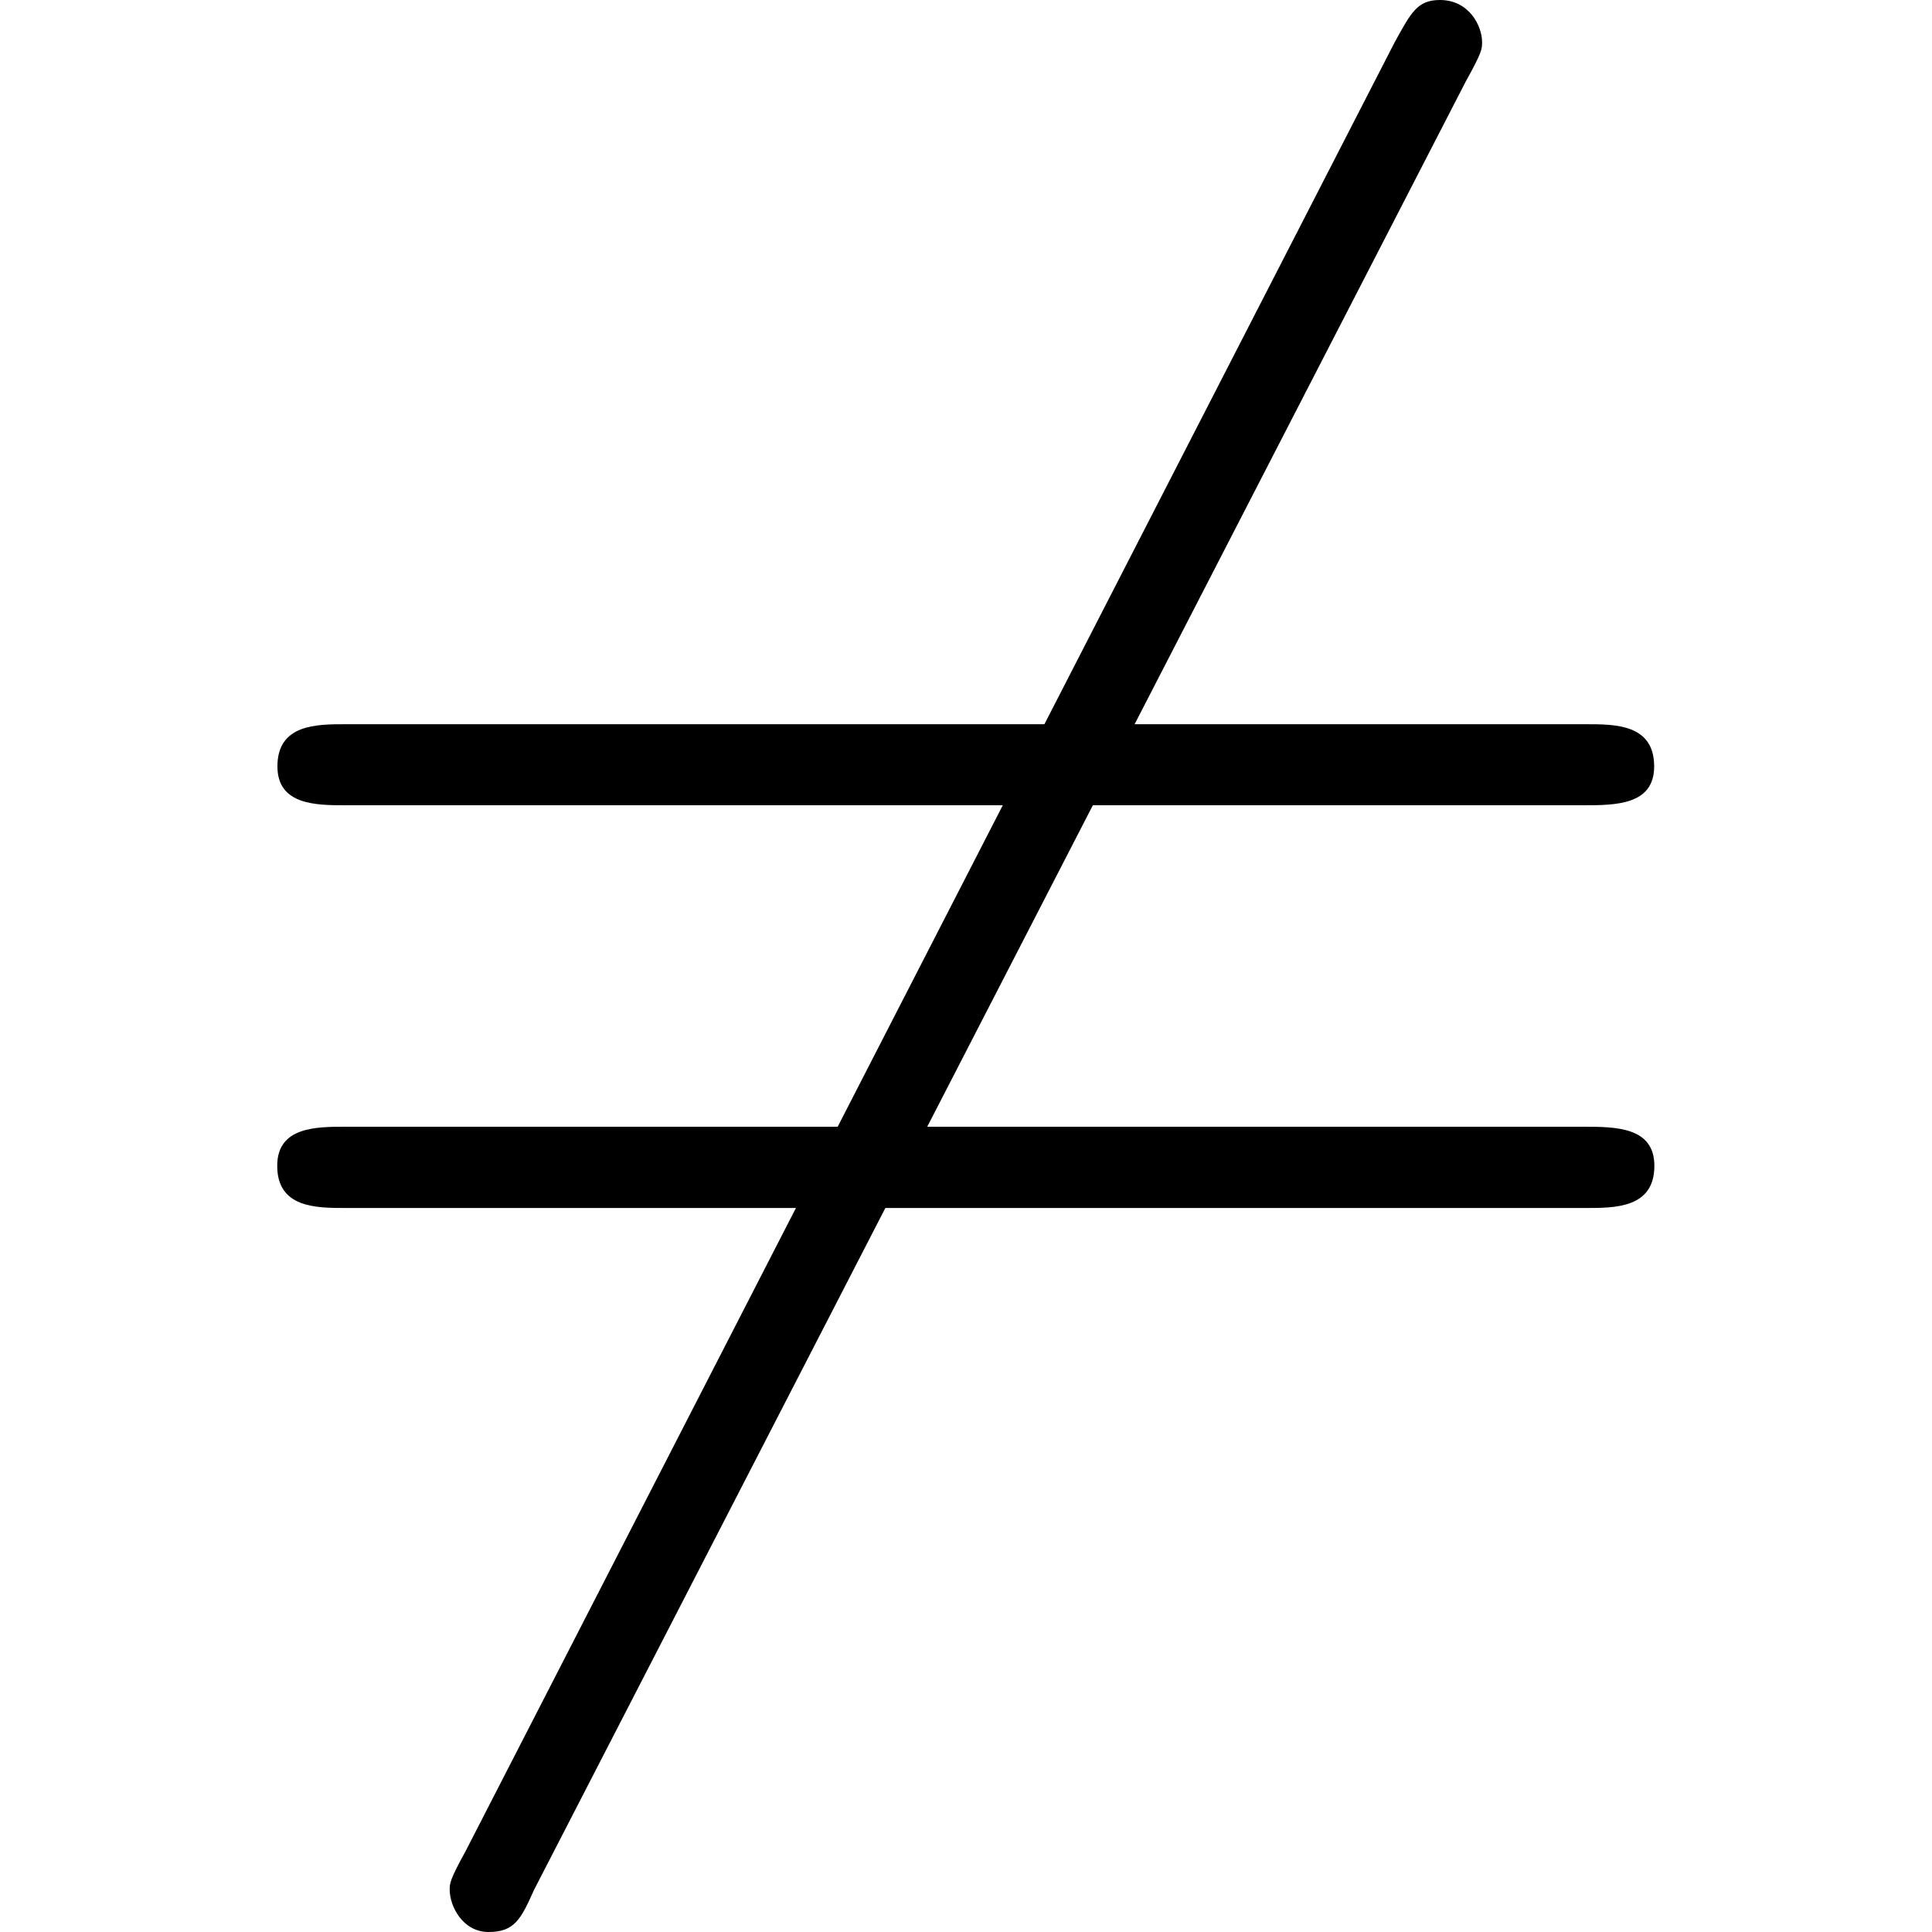 <svg xmlns="http://www.w3.org/2000/svg" xmlns:xlink="http://www.w3.org/1999/xlink" width="64" height="64" viewBox="0 0 6.625 9.297"><svg overflow="visible" x="-.563" y="7.141"><path style="stroke:none" d="M6.281-6.75c.078-.14.078-.156.078-.188 0-.078-.062-.203-.203-.203-.11 0-.14.063-.218.204l-4.47 8.703c-.077.14-.077.156-.077.187 0 .078.062.203.187.203s.156-.062.219-.203zm0 0"/></svg><svg overflow="visible" x="-.563" y="7.141"><path style="stroke:none" d="M6.844-3.266c.156 0 .343 0 .343-.187 0-.203-.187-.203-.328-.203H.891c-.141 0-.329 0-.329.203 0 .187.188.187.329.187zm.015 1.938c.141 0 .329 0 .329-.203 0-.188-.188-.188-.344-.188H.89c-.141 0-.329 0-.329.188 0 .203.188.203.329.203zm0 0"/></svg></svg>